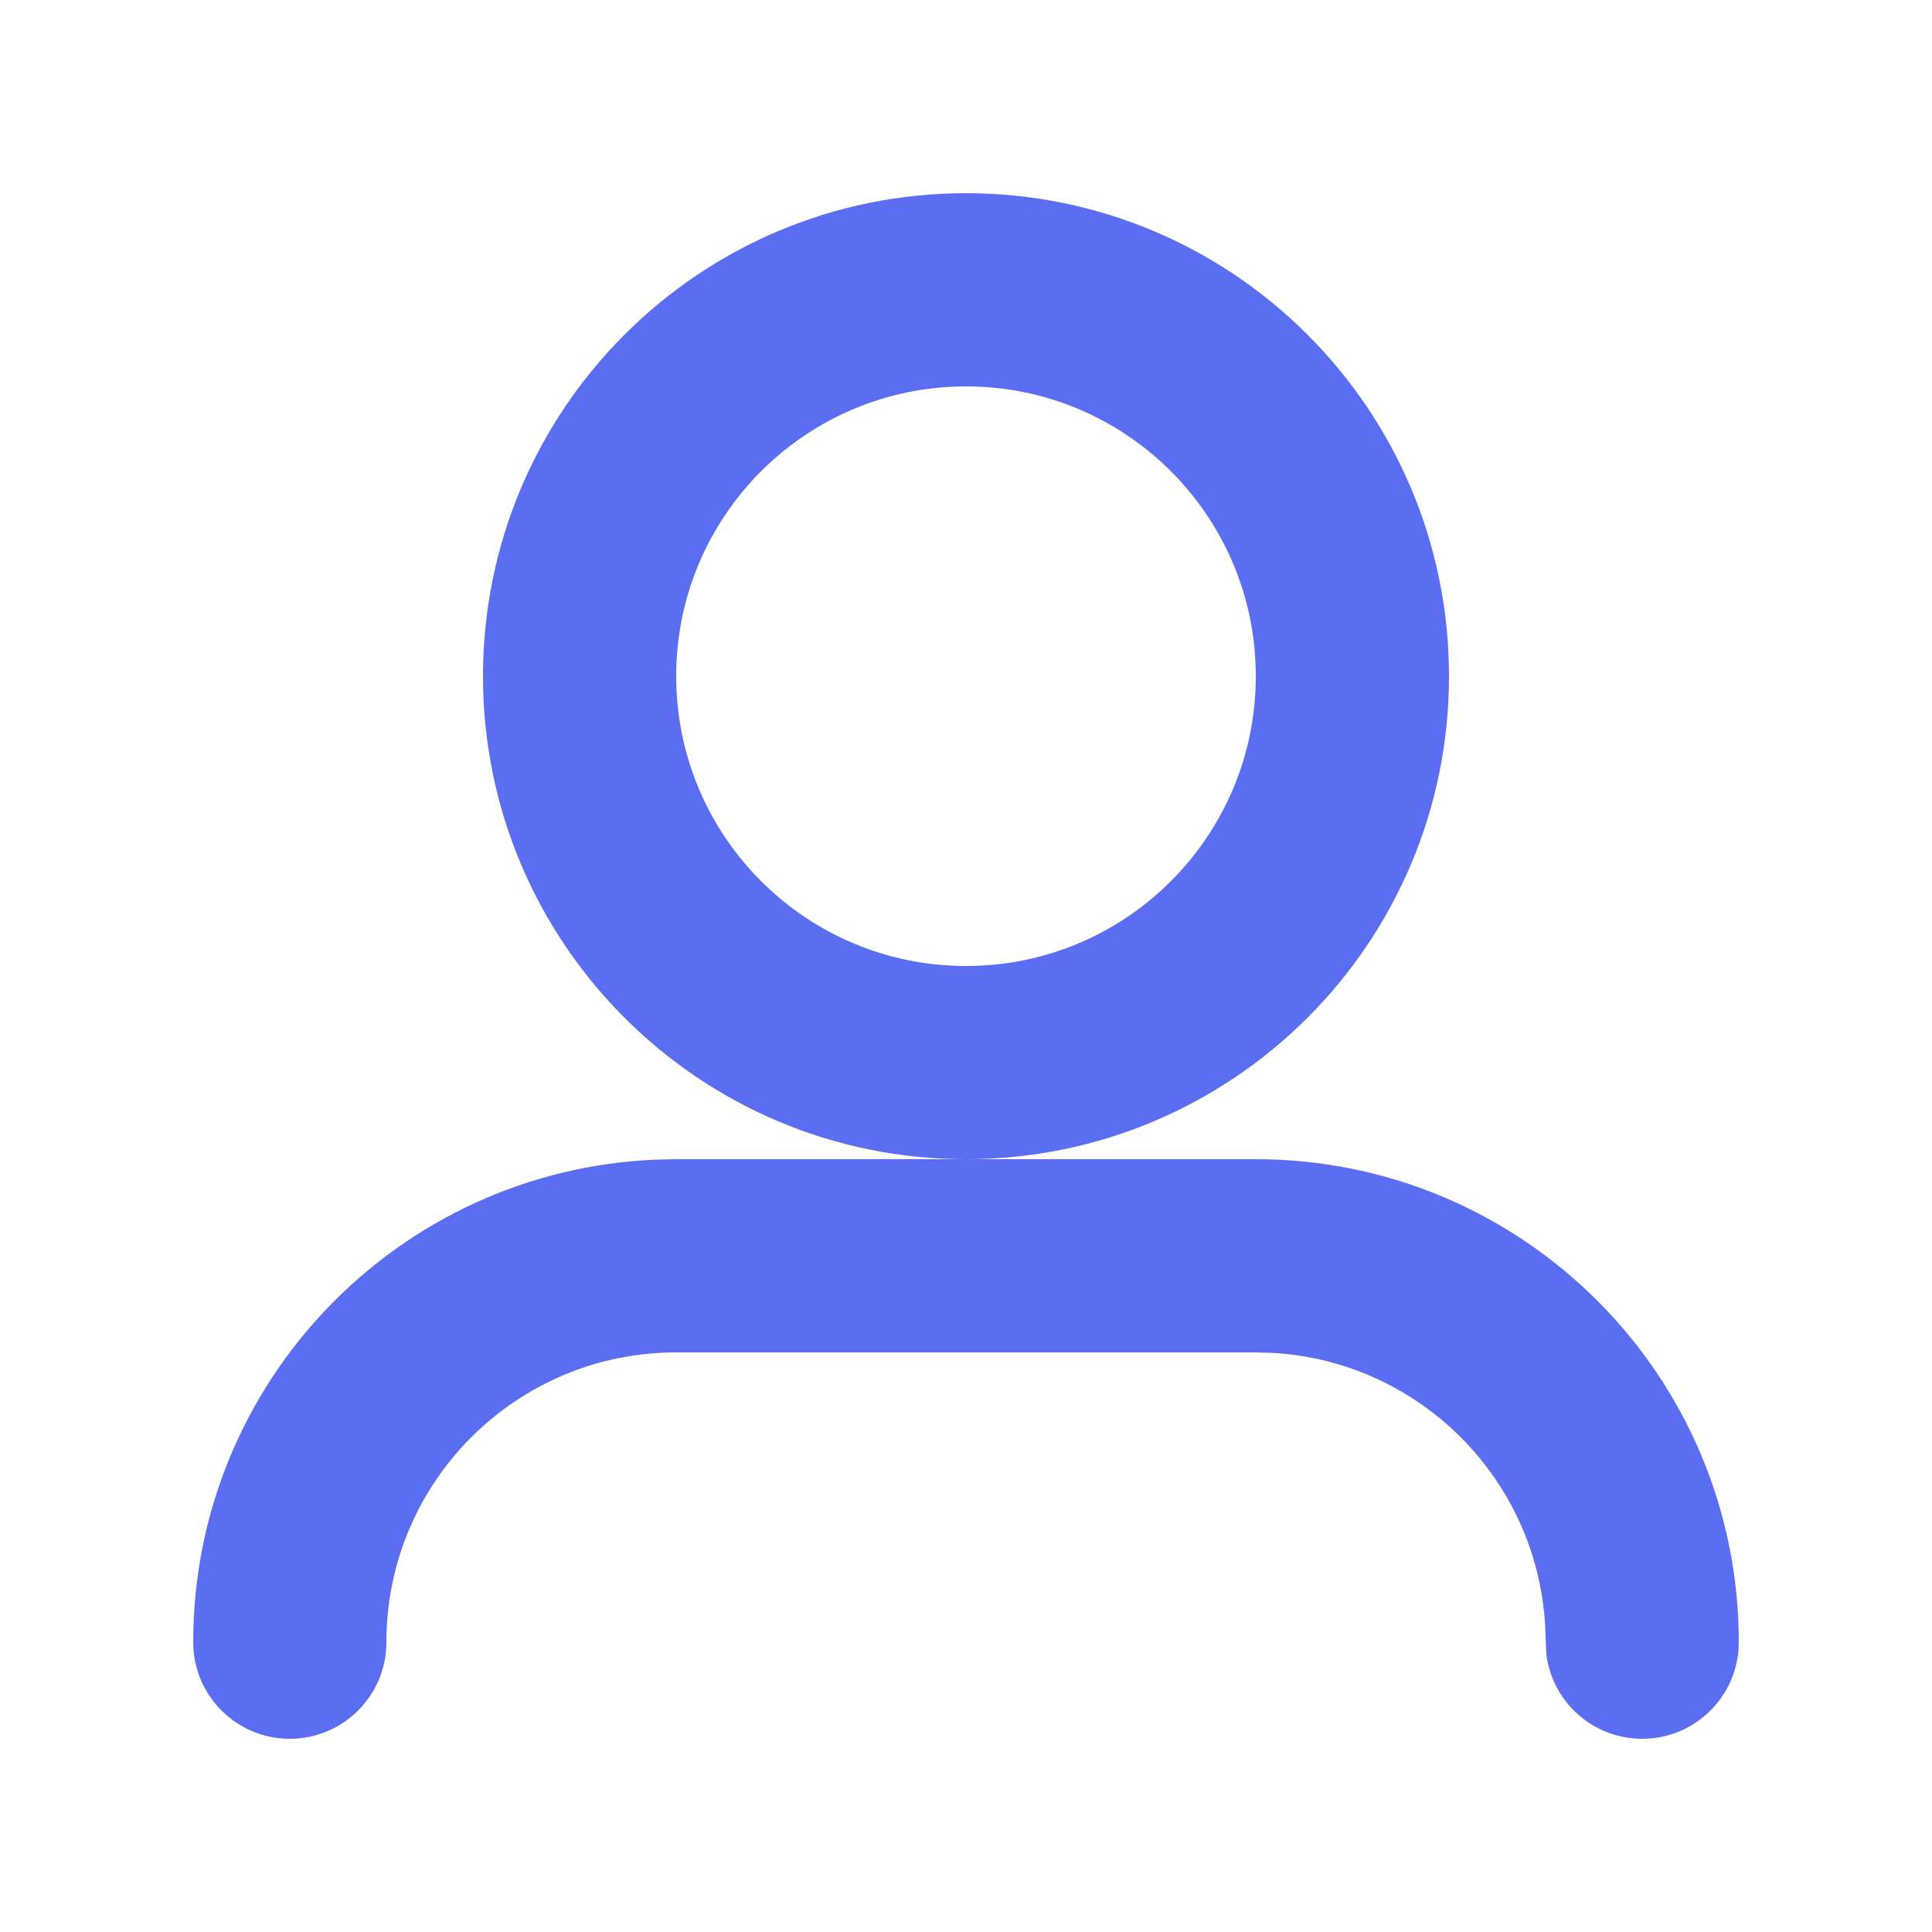  <svg
            width="30"
            height="30"
            viewBox="0 0 20 20"
            fill="none"
            xmlns="http://www.w3.org/2000/svg"
            className="mr-3"
          >
            <path
              fill-rule="evenodd"
              clip-rule="evenodd"
              d="M7 12H13C15.761 12 18 14.239 18 17C18 17.552 17.552 18 17 18C16.487 18 16.064 17.614 16.007 17.117L15.995 16.824C15.907 15.307 14.693 14.093 13.176 14.005L13 14H7C5.343 14 4 15.343 4 17C4 17.552 3.552 18 3 18C2.448 18 2 17.552 2 17C2 14.311 4.122 12.118 6.783 12.005L7 12H13H7ZM10 2C12.761 2 15 4.239 15 7C15 9.761 12.761 12 10 12C7.239 12 5 9.761 5 7C5 4.239 7.239 2 10 2ZM10 4C8.343 4 7 5.343 7 7C7 8.657 8.343 10 10 10C11.657 10 13 8.657 13 7C13 5.343 11.657 4 10 4Z"
              fill="#5B6EF2"
            />
          </svg>